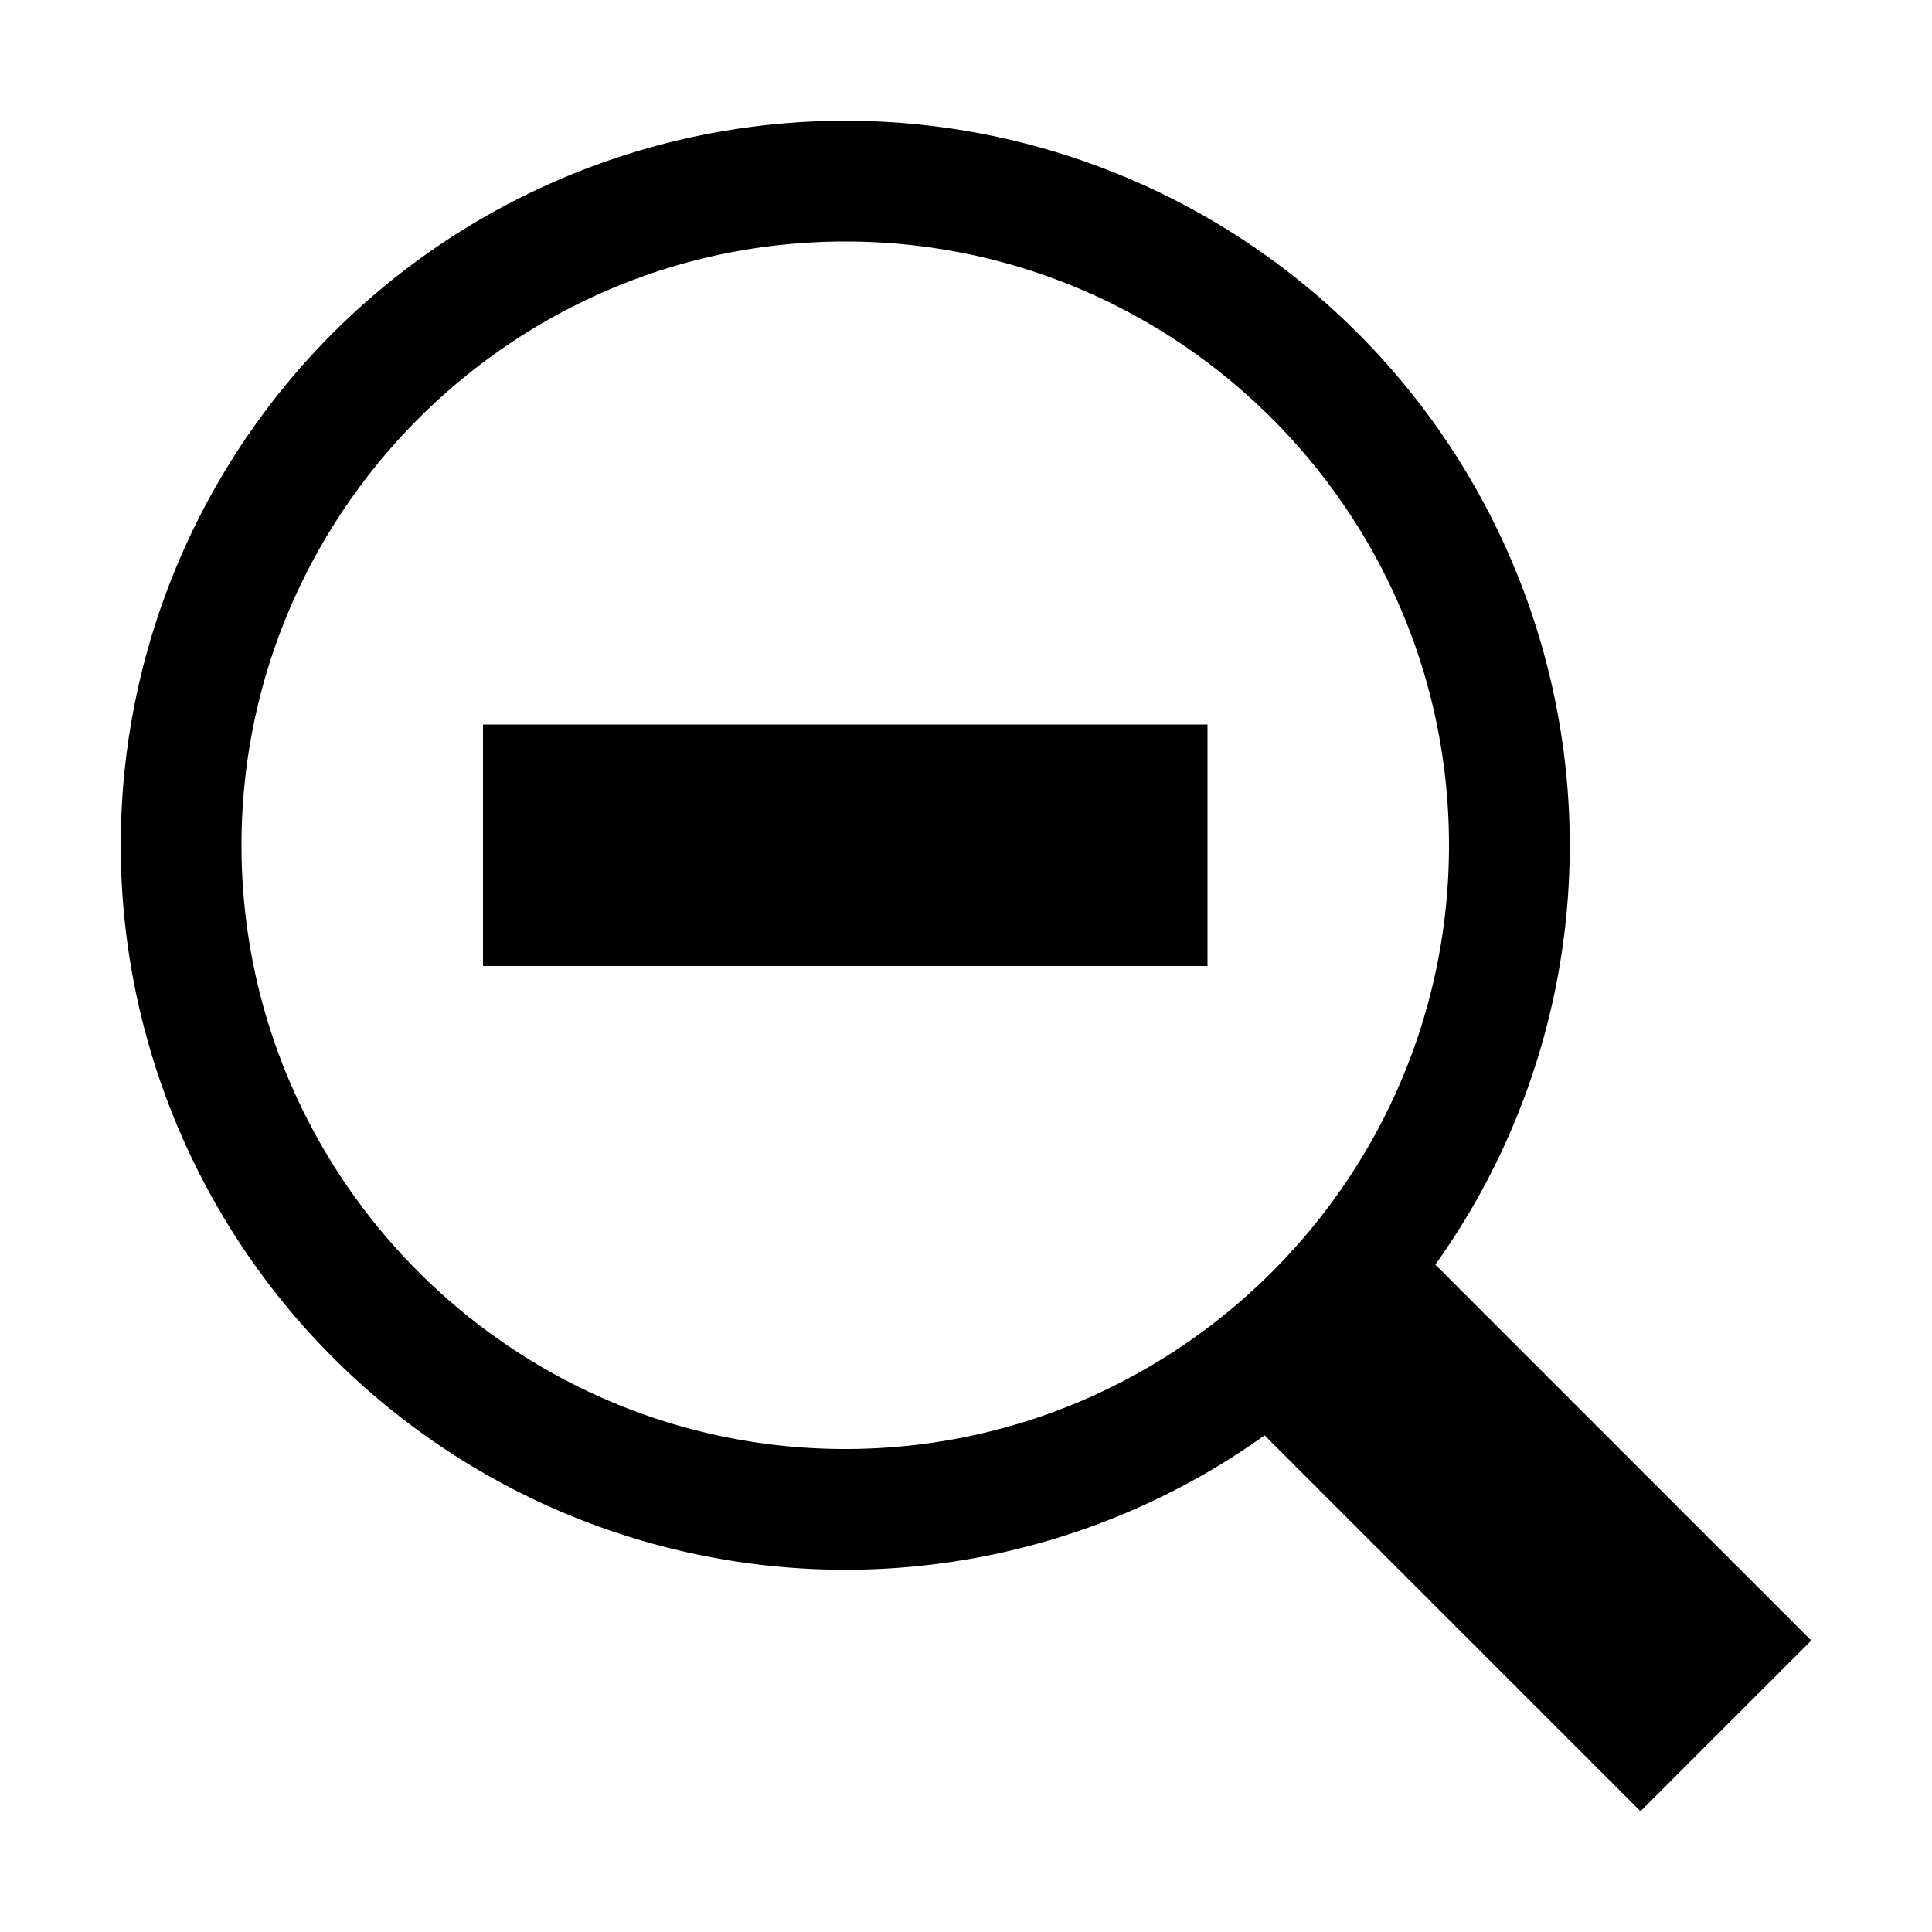 <svg data-icon="CursorZoomOut" aria-hidden="true" focusable="false" viewBox="0 0 16 16" version="1.1" xmlns="http://www.w3.org/2000/svg">
  <path fill="currentColor" d="M11.887 10.473A5.968 5.968 0 0013 7a6 6 0 10-6 6 5.97 5.97 0 003.473-1.113L13.586 15 15 13.586l-3.113-3.113zM7 12c-2.757 0-5-2.243-5-5s2.243-5 5-5 5 2.243 5 5-2.243 5-5 5zM4 8h6V6H4v2z"></path>
</svg>